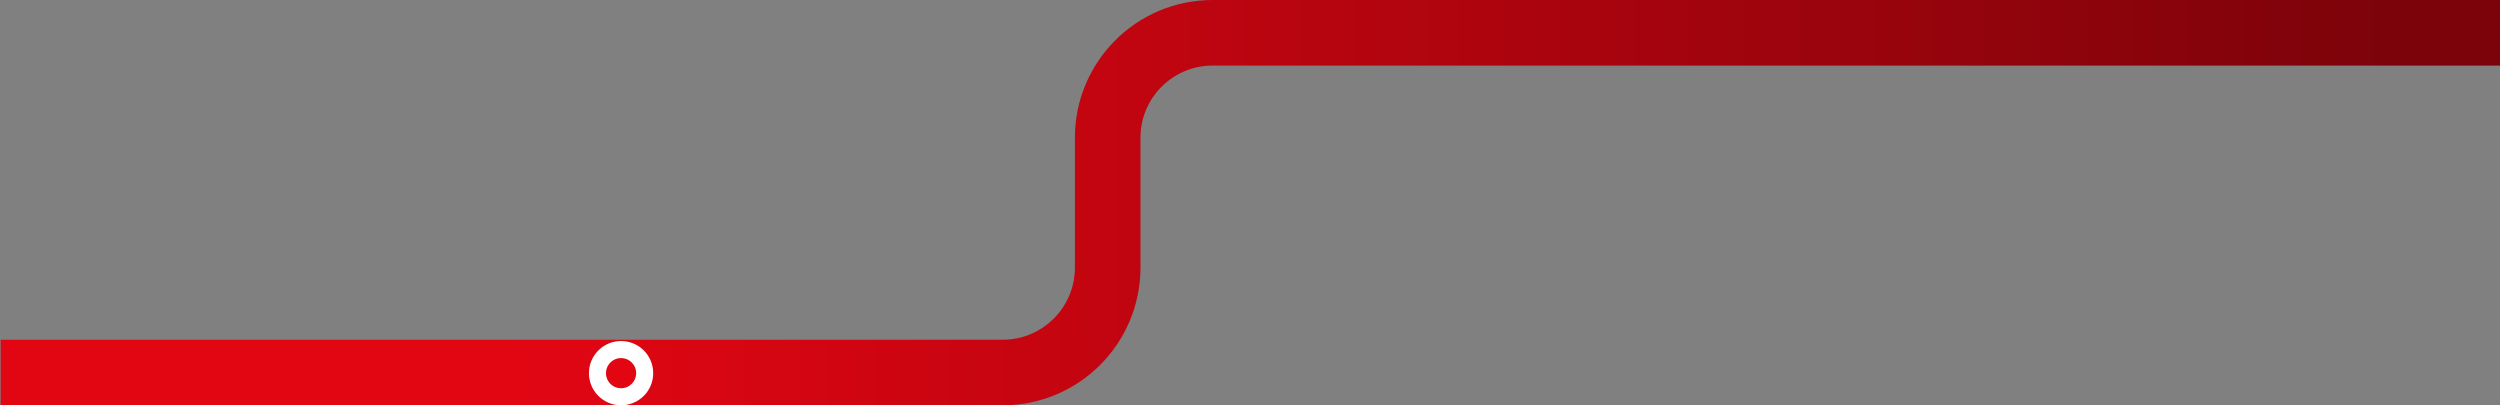 <svg width="1906" height="309" viewBox="0 0 1906 309" fill="none" xmlns="http://www.w3.org/2000/svg">
<rect x="0" y="0" width="1906" height="309" fill="#808080" stroke="none"/>
<path d="M0.5 284H764.5C808.683 284 844.5 248.183 844.5 204V105C844.5 60.817 880.317 25 924.5 25H1906" stroke="url(#paint0_linear_9223_14)" stroke-width="50"/>
<circle cx="473.5" cy="284.5" r="18" fill="#E20613" stroke="white" stroke-width="13"/>
<defs>
<linearGradient id="paint0_linear_9223_14" x1="192" y1="154.5" x2="1831" y2="154.5" gradientUnits="userSpaceOnUse">
<stop offset="0.122" stop-color="#E20613"/>
<stop offset="1" stop-color="#7C030A"/>
</linearGradient>
</defs>
</svg>

